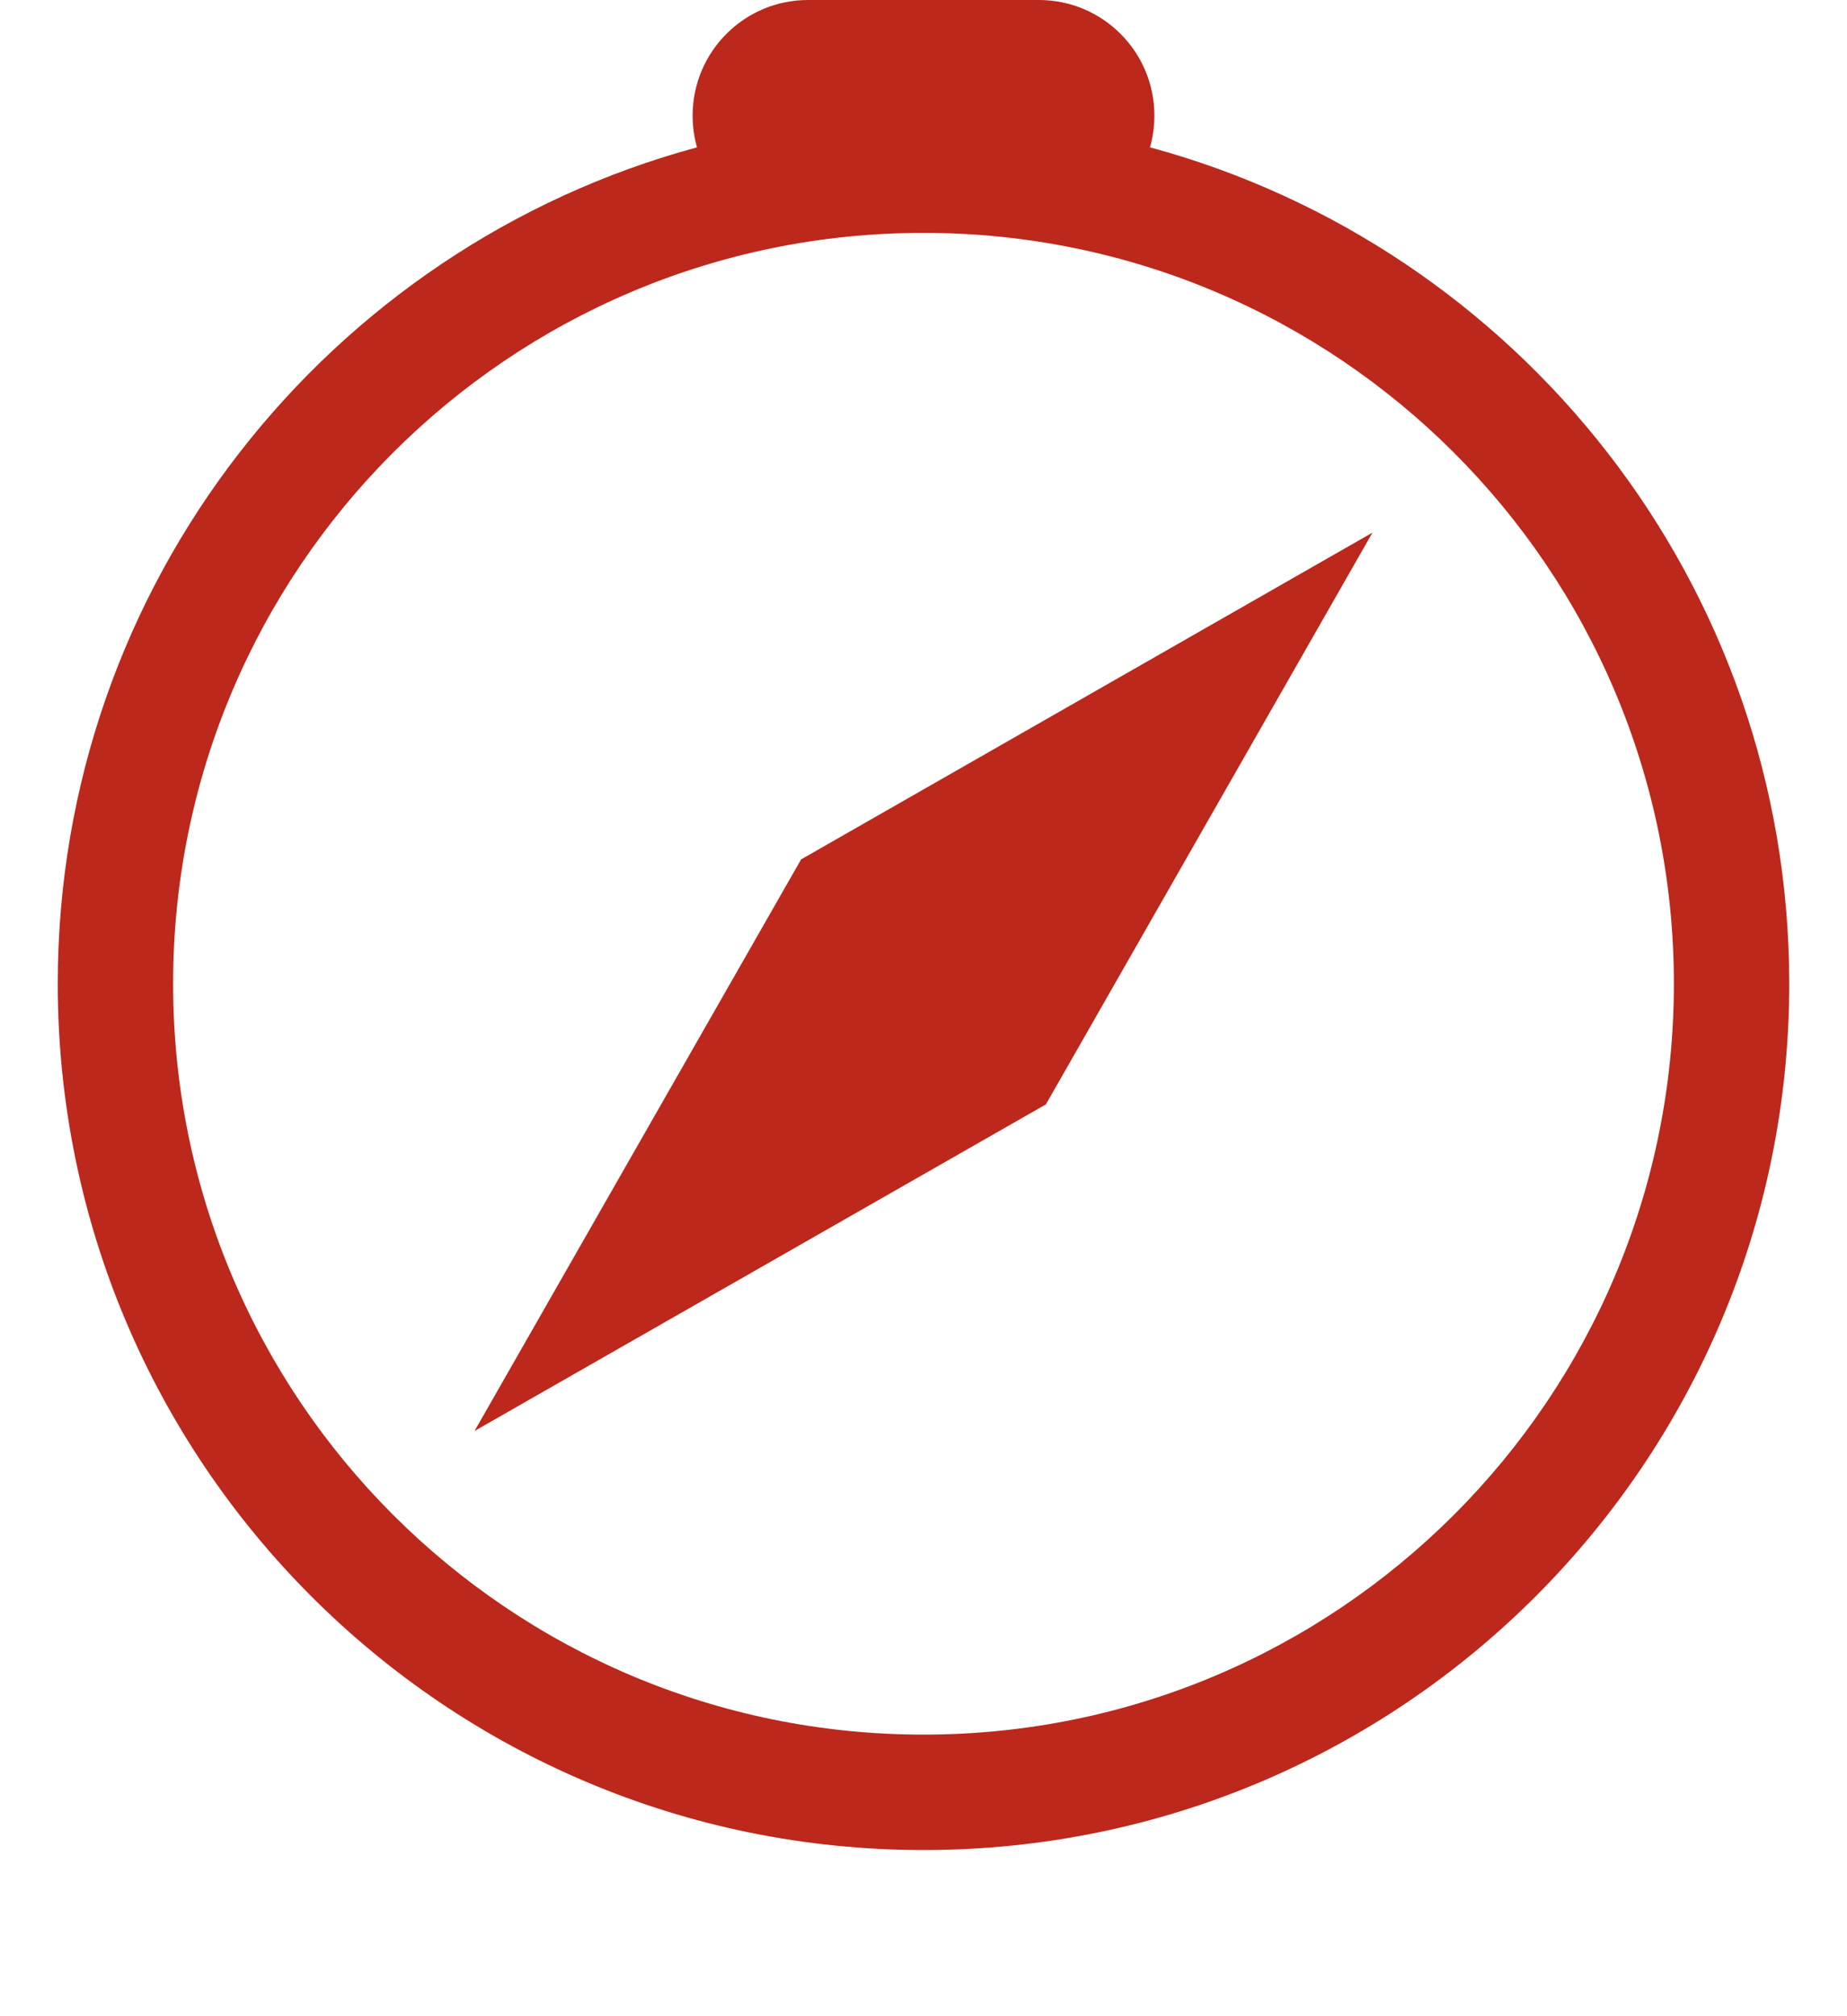 <svg width="11" height="12" viewBox="0 0 11 12" fill="none" xmlns="http://www.w3.org/2000/svg">
<path d="M5.5 11.011C8.348 11.011 10.656 8.703 10.656 5.855C10.656 3.474 9.042 1.47 6.849 0.877C6.866 0.817 6.875 0.753 6.875 0.688C6.875 0.308 6.567 0 6.187 0H4.812C4.433 0 4.125 0.308 4.125 0.688C4.125 0.753 4.134 0.817 4.151 0.877C1.958 1.47 0.344 3.474 0.344 5.855C0.344 8.703 2.652 11.011 5.5 11.011ZM9.969 5.855C9.969 8.323 7.968 10.324 5.5 10.324C3.032 10.324 1.031 8.323 1.031 5.855C1.031 3.387 3.032 1.386 5.5 1.386C7.968 1.386 9.969 3.387 9.969 5.855Z" fill="#BC281C"/>
<path d="M4.771 5.115L8.174 3.17L6.229 6.573L2.826 8.517L4.771 5.115Z" fill="#BC281C"/>
</svg>
